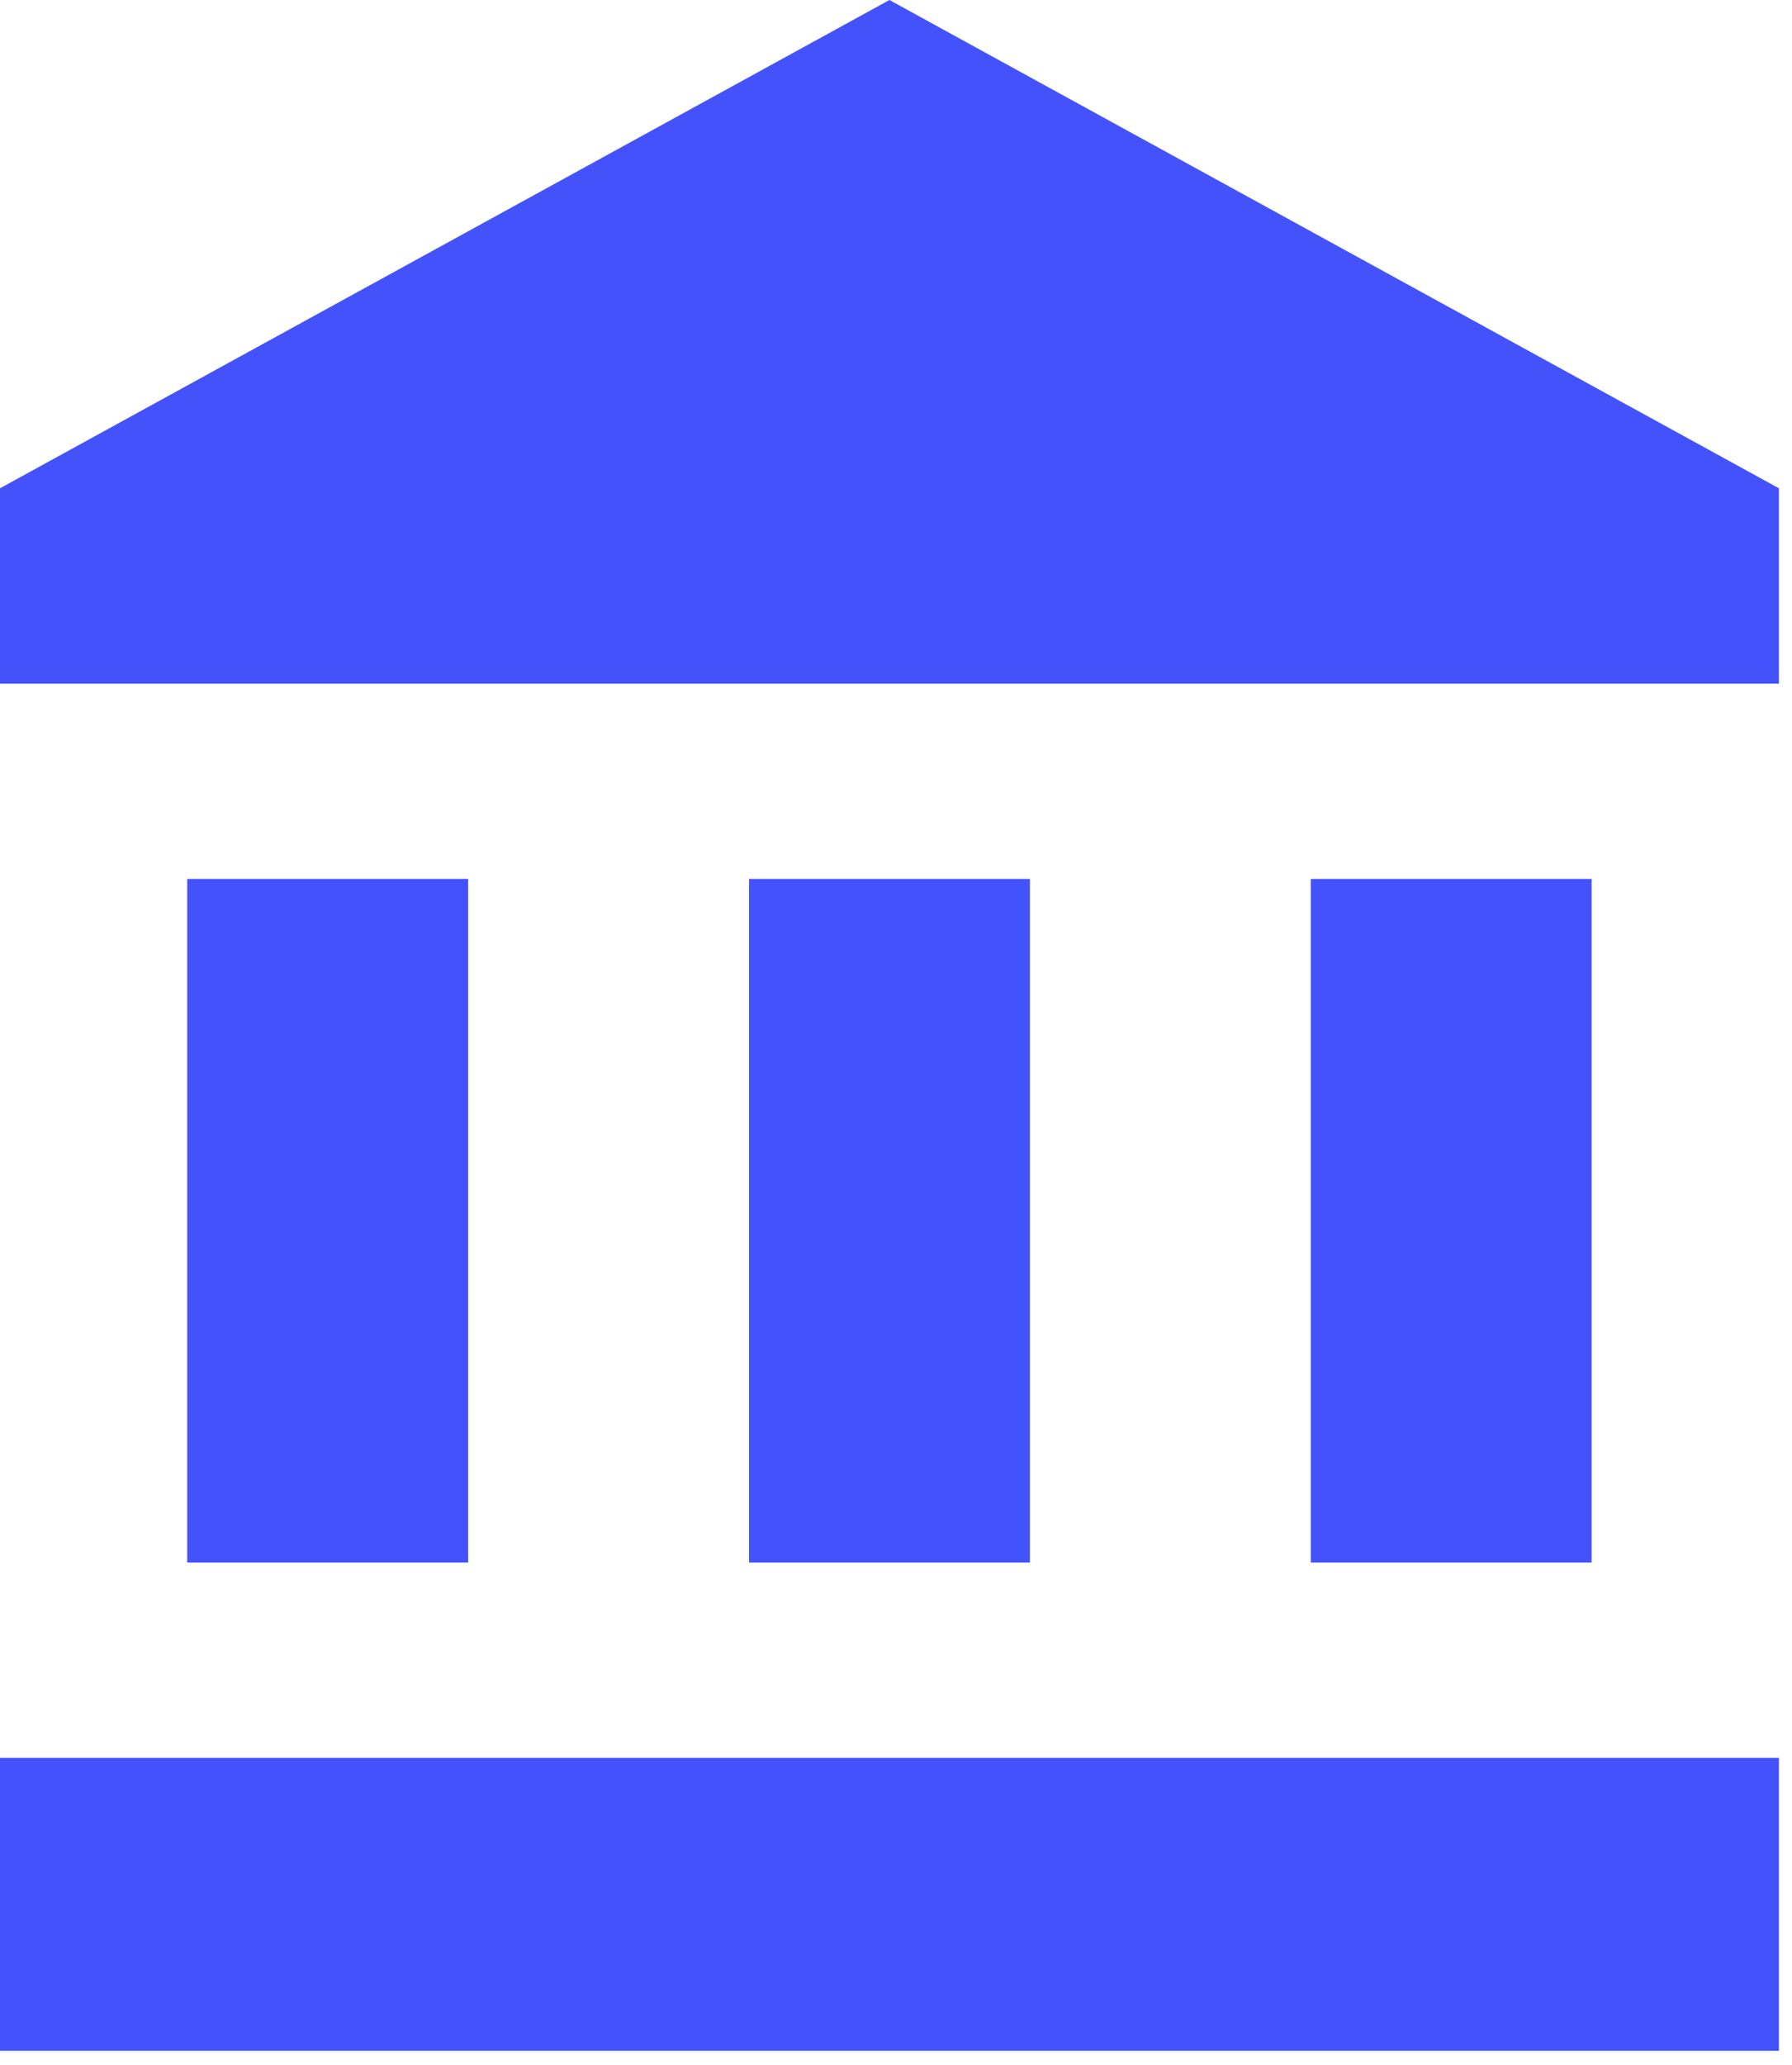 <?xml version="1.0" encoding="UTF-8"?>
<svg width="33px" height="38px" version="1.1" xmlns="http://www.w3.org/2000/svg" xmlns:xlink="http://www.w3.org/1999/xlink">
    <!-- Generator: sketchtool 51.3 (57544) - http://www.bohemiancoding.com/sketch -->
    <title>30CCF4C6-19DE-4800-A6F9-DFE9660DDBED</title>
    <desc>Created with sketchtool.</desc>
    <defs></defs>
    
        <g id="13" transform="translate(-415, -170)" fill="#4452FC" fill-rule="nonzero">
            <g id="Group-2" transform="translate(322, 138)">
                <g id="baseline-account_balance-24px-copy" transform="translate(93, 32)">
                    <path d="M3.448,16.175 L3.448,28.756 L8.621,28.756 L8.621,16.175 L3.448,16.175 Z M13.793,16.175 L13.793,28.756 L18.966,28.756 L18.966,16.175 L13.793,16.175 Z M0,37.742 L32.759,37.742 L32.759,32.35 L0,32.35 L0,37.742 Z M24.138,16.175 L24.138,28.756 L29.31,28.756 L29.31,16.175 L24.138,16.175 Z M16.379,0 L0,8.986 L0,12.581 L32.759,12.581 L32.759,8.986 L16.379,0 Z" id="Shape"></path>
                </g>
            </g>
        </g>
</svg>